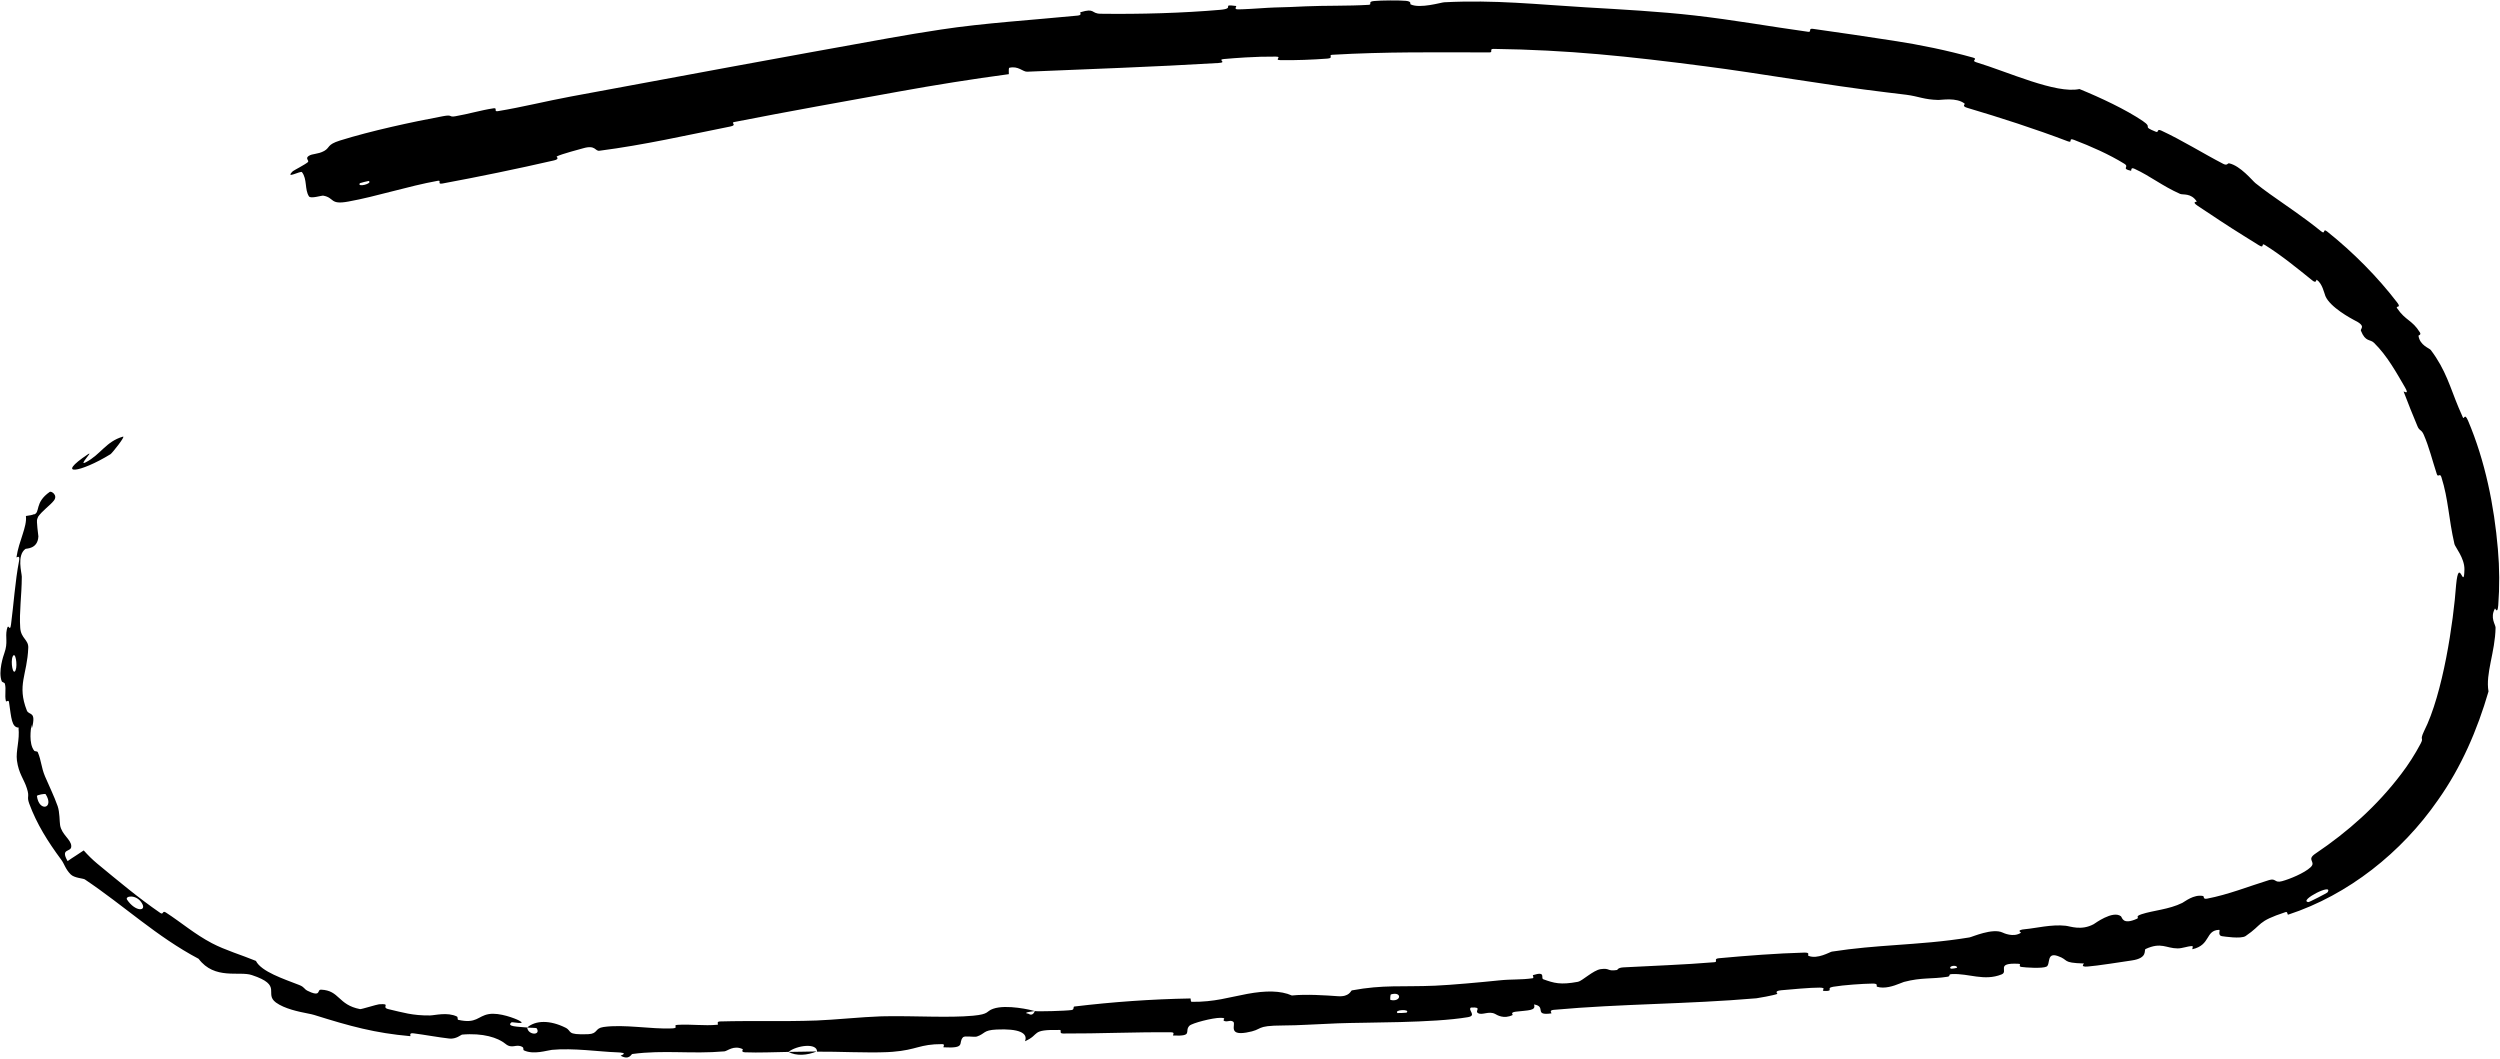<svg width="1197" height="507" viewBox="0 0 1197 507" fill="none" xmlns="http://www.w3.org/2000/svg">
<path d="M162.748 67.29C177.68 62.632 197.2 58.41 212.214 55.614C216.916 54.738 214.746 56.223 217.986 55.668C224.406 54.566 230.129 52.787 236.332 51.85C238.42 51.538 236.19 53.586 238.376 53.224C250.28 51.249 261.329 48.449 273.359 46.205C324.232 36.746 374.317 27.449 425.509 18.281C433.809 16.795 442.143 15.408 450.537 14.145C470.555 11.072 495.21 9.507 515.979 7.466C518.397 7.22 516.858 6.001 517.311 5.859C524.47 3.687 522.236 6.528 526.981 6.586C545.846 6.843 566.533 6.25 584.319 4.696C591.851 4.029 584.138 1.855 591.822 2.863C592.357 2.929 590.527 4.457 592.611 4.475C593.243 4.479 593.953 4.468 594.718 4.444C599.79 4.278 606.923 3.672 610.105 3.592C617.323 3.412 618.428 3.341 625.151 3.032C634.432 2.623 645.332 2.906 655.232 2.321C657.349 2.193 654.509 0.822 657.876 0.489C661.195 0.152 670.194 0.099 673.174 0.406C676.163 0.706 674.904 1.859 675.435 2.112C679.895 4.241 690.043 1.159 691.465 1.093C715.716 -0.167 736.45 2.174 759.162 3.504C776.369 4.509 794.881 5.526 811.163 7.386C830.638 9.613 846.942 12.626 865.679 15.213C867.669 15.49 865.587 13.47 868.013 13.806C880.957 15.595 893.811 17.548 906.548 19.488C919.425 21.443 932.198 24.098 944.719 27.584C947.254 28.295 943.603 28.971 946.128 29.776C961.585 34.471 984.443 45.059 995.65 42.629C1005.76 46.762 1017.83 52.43 1025.97 57.938C1031.21 61.496 1025.02 60.186 1032.19 63.07C1033.79 63.727 1032.46 61.428 1034.81 62.516C1044.8 67.143 1054.91 73.501 1064.5 78.459C1066.46 79.462 1066.6 78.063 1067.25 78.188C1072.7 79.319 1078.44 86.506 1079.9 87.682C1082.28 89.578 1084.56 91.294 1086.78 92.872C1095.36 99.002 1102.87 103.88 1111.25 110.666C1113.7 112.676 1111.87 108.974 1114.28 110.877C1126.72 120.805 1138.4 132.584 1147.86 144.956C1149.95 147.718 1146.79 146.217 1147.73 147.582C1151.8 153.59 1154.95 153.161 1158.65 159.16C1159.42 160.43 1157.92 160.487 1157.97 160.786C1158.66 165.411 1163.18 166.683 1163.85 167.572C1171.07 177.104 1173.11 185.455 1177.19 195.193C1177.81 196.683 1178.47 198.219 1179.2 199.807C1179.86 201.248 1179.95 197.33 1181.71 201.441C1189.89 220.685 1194.22 242.171 1195.99 262.949C1196.79 272.024 1196.82 281.054 1196.16 289.829C1195.8 294.373 1194.74 291.072 1194.58 291.357C1192.11 295.858 1194.89 299.016 1194.88 300.523C1194.66 312.335 1189.99 322.455 1191.5 331.06C1186.15 349.474 1178.48 367.299 1167.28 383.095C1149.91 408.195 1124.35 428.501 1095.63 437.921C1095.04 438.126 1095.48 436.307 1094.31 436.718C1080.26 441.359 1083.71 442.404 1075.18 448.19C1072.93 449.665 1064.79 448.355 1064.05 448.269C1061.49 447.983 1063.31 445.177 1062.5 445.207C1055.8 445.471 1058.6 452.459 1049.74 454.486C1049.46 454.536 1050.33 452.942 1049.56 452.976C1047.11 453.087 1045.03 454.087 1042.66 454.097C1037.19 454.098 1034.82 450.91 1027.31 454.389C1026.35 454.827 1028.67 458.73 1020.63 459.875C1017.53 460.339 1003.46 462.54 999.509 462.786C995.575 463.056 998.066 461.342 997.78 461.322C986.931 460.985 990.895 459.691 985.285 457.745C979.674 455.794 981.88 461.87 979.835 462.836C977.836 463.797 969.807 463.273 967.898 462.976C965.959 462.685 968.203 461.554 966.497 461.461C955.095 460.867 961.928 465.142 958.331 466.562C949.96 469.897 942.673 465.985 934.57 466.396C932.431 466.501 934.282 467.374 932.395 467.677C924.864 468.866 920.139 467.898 911.596 470.147C911.217 470.246 910.448 470.576 909.429 470.974C906.786 472.044 902.28 473.609 898.738 472.447C898.063 472.214 899.762 470.874 896.492 470.937C891.738 471.017 882.812 471.609 877.717 472.463C873.874 473.102 878.498 474.612 873.544 474.461C871.335 474.391 875.277 472.91 871.149 472.871C867.225 472.817 856.733 473.772 852.936 474.125C849.04 474.49 851.294 475.764 850.988 475.888C849.134 476.609 841.596 477.931 840.983 477.977C807.508 480.851 776.429 480.563 743.92 483.511C741.367 483.74 743.171 485.162 742.782 485.213C734.049 486.426 740.707 481.9 734.478 480.932C735.554 483.987 731.933 483.656 725.783 484.39C722.819 484.746 724.515 485.848 724.252 485.989C719.951 488.099 716.718 485.928 715.905 485.493C712.881 483.896 709.835 486.196 707.772 485.13C705.711 484.072 710.179 482.04 704.256 482.427C702.662 483.644 707.244 486.285 702.77 487.034C685.926 489.87 654.129 489.441 640.476 489.971C626.861 490.506 622.472 490.954 614.519 490.992C600.128 491.055 605.555 492.923 596.677 494.4C587.796 495.875 591.855 490.321 590.508 489.247C589.189 488.173 587.882 489.423 586.288 488.879C584.701 488.335 588.022 487.376 584.356 487.337C580.65 487.301 570.715 489.871 569.496 491.134C566.886 493.812 571.569 496.23 561.759 495.813C561.196 495.787 562.939 494.293 560.788 494.264C543.73 494.086 526.118 494.931 509.044 494.848C506.72 494.834 508.712 493.172 507.36 493.146C493.115 492.874 498.303 495.239 490.765 498.543C492.355 494.574 487.768 492.429 477.15 492.941C470.653 493.253 471.835 494.891 467.73 496.295C466.484 496.718 461.966 495.779 461.113 496.62C458.503 499.362 462.89 502.064 451.821 501.455C451.339 501.424 452.793 499.922 451.134 499.919C440.16 499.903 439.103 502.686 427.36 503.606C426.569 503.668 425.726 503.719 424.844 503.758C415.233 504.201 400.765 503.434 391.221 503.537C391.239 499.171 381.414 500.526 377.515 503.654C370.583 503.751 363.383 504.114 356.713 503.844C354.454 503.751 355.909 502.455 355.621 502.325C351.267 500.275 348.318 503.255 346.836 503.395C330.93 504.772 317.985 502.619 302.728 504.657C302.207 504.729 301.289 507.758 297.198 505.491C296.941 505.335 301.999 504.023 294.823 503.819C287.712 503.618 274.234 501.678 264.244 502.671C261.893 502.919 255.559 505.109 250.879 502.931C250.25 502.636 251.02 501.806 250.087 501.271C247.088 499.563 245.243 502.528 241.915 499.712C238.414 496.878 231.296 494.475 221.187 495.374C220.845 495.395 218.382 497.617 215.161 497.261C210.245 496.719 203.1 495.411 197.962 494.755C195.473 494.439 196.866 496.142 196.429 496.113C179.559 494.636 167.694 491.38 150.47 485.972C149.711 485.726 148.607 485.497 147.346 485.249C143.027 484.406 136.248 483.009 132.107 480.002C126.271 475.634 135.619 471.816 120.6 466.872C114.678 464.819 102.778 469.318 95.101 459.077C74.95 448.416 59.574 433.769 40.604 421.052C40.6 421.049 40.596 421.046 40.591 421.044C39.742 420.525 35.558 420.416 33.8 418.617C31.216 415.976 30.848 413.637 29.299 411.601C22.916 402.981 17.589 394.523 13.986 384.747C12.661 381.029 14.307 381.897 12.869 377.46C11.485 373.024 8.964 370.488 8.108 364.141C7.503 359.496 9.549 354.29 8.841 348.328L8.931 349.027C8.942 348.815 8.949 348.6 8.954 348.385C5.586 348.285 5.44 343.932 4.321 336.212C4.106 334.73 2.981 336.362 2.819 335.659C2.134 332.784 3.044 330.101 2.342 327.394C2.174 326.735 1.024 326.715 0.822 326.171C-0.953 321.551 1.649 313.906 2.124 312.593C3.889 307.6 2.456 305.241 3.261 301.408C4.08 297.615 4.697 303.348 5.284 298.915C6.505 289.711 7.295 277.921 9.095 268.758C9.813 265.127 7.829 267.304 7.896 266.778C9.022 258.952 13.023 252.31 12.405 247.059C14.366 246.811 15.599 246.532 16.354 246.176L16.237 246.336C19.415 245.436 16.375 240.692 23.819 235.513C24.577 235.006 27.836 237.077 25.798 239.683C23.988 242.023 20.264 244.419 17.951 247.806L18.277 247.358C18.103 247.735 17.947 248.129 17.814 248.537C17.368 249.527 18.331 256.102 18.38 256.838C18.054 262.945 12.62 262.554 12.191 262.82C7.962 265.874 10.4 274.207 10.438 276.131C10.4 285.284 9.15 292.949 9.689 300.666C10.06 305.716 13.716 306.278 13.534 310.184C13.029 323.176 8.046 327.916 12.85 340.187C13.858 342.711 17.515 340.198 15.27 348.746L15.042 346.983C15.016 347.275 14.986 347.581 14.952 347.9C14.873 348.507 13.605 355.995 16.375 359.437C16.721 359.867 17.845 359.564 18.104 360.176C19.826 364.276 19.713 367.344 21.552 371.729C23.396 376.102 25.893 381.12 27.614 386.006C28.627 388.95 28.492 393.473 28.771 395.063C29.48 399.605 34.08 401.971 34.124 405.081C34.306 408.332 28.628 405.825 32.369 412.302C34.843 410.537 37.572 408.938 40.087 407.184C42.109 409.471 44.246 411.576 46.528 413.476C56.477 421.68 66.162 429.841 76.717 437.102C78.384 438.241 77.62 435.727 79.432 436.91C87.078 441.882 93.113 447.197 101.436 451.59C107.887 454.982 115.652 457.241 122.536 460.082C125.117 465.229 135.843 468.719 143.288 471.624C145.9 472.657 145.429 473.466 147.24 474.385C148.585 475.056 149.581 475.427 150.32 475.601C153.278 476.277 152.019 473.753 153.725 473.853C162.66 474.2 161.763 481.13 172.413 483.167C172.961 483.288 180.472 480.93 181.484 480.852C187.679 480.375 182.226 482.289 185.976 483.177C192.778 484.752 197.519 486.301 205.868 486.197C208.271 486.158 214.198 484.492 218.772 486.707C219.352 486.996 218.904 488.179 219.382 488.296C228.238 490.296 228.725 486.456 234.016 485.559C239.125 484.643 246.917 487.765 248.5 488.612C252.671 490.821 245.175 489.27 244.971 489.445C242.156 491.582 247.957 491.546 252.413 491.968C252.824 495.759 259.101 495.834 256.99 492.382C256.742 492.005 253.273 492.186 252.413 491.968C256.466 488.486 263.233 488.334 270.734 492.039C274.177 493.763 270.748 495.568 281.584 495.172C286.435 494.977 284.611 492.346 288.971 491.729C298.723 490.316 311.672 492.826 321.722 492.408C325.453 492.256 321.809 490.853 324.365 490.699C330.914 490.284 337.019 491.285 343.596 490.64C344.203 490.579 342.695 489.119 344.781 489.068C360.547 488.636 374.488 489.201 390.943 488.615C398.879 488.338 413.101 486.899 421.434 486.643C422.27 486.618 423.119 486.598 423.98 486.582C437.862 486.335 454.293 487.404 465.896 486.326C473.87 485.59 472.07 484.194 475.492 483.01C481.899 480.725 493.955 483.63 495.494 484.095C495.534 484.112 488.723 484.807 492.404 485.383C494.604 486.861 495.418 484.106 495.494 484.095C496.536 484.395 510.369 484.027 513.069 483.604C514.551 483.373 513.645 482.012 514.42 481.918C532.778 479.718 551.22 478.4 569.951 478.061C570.28 478.072 569.87 479.669 570.643 479.675C581.489 479.797 588.303 477.503 597.179 475.876C606.026 474.25 613.127 474.24 618.554 476.642C625.244 475.93 634.991 476.576 640.573 476.983C646.168 477.39 646.771 474.288 647.256 474.2C662.381 471.39 671.294 472.624 687.116 471.947C694.637 471.631 709.531 470.272 717.619 469.426C724.052 468.751 727.962 469.221 733.835 468.383C734.636 468.27 733.736 466.963 733.978 466.894C740.505 464.839 737.531 468.369 738.938 468.874C744.05 470.71 747.098 471.667 755.556 470.082C757.503 469.719 762.848 464.551 766.367 464.03C770.993 463.356 769.361 465.192 774.177 464.442C774.588 464.379 774.432 463.327 777.412 463.167C791.317 462.402 806.404 461.926 820.833 460.711C822.793 460.549 820.153 459.065 822.978 458.804C836.313 457.575 850.812 456.457 863.892 456.103C867.083 456.023 865.197 457.371 865.916 457.659C870.241 459.405 876.147 455.781 877.095 455.634C887.913 453.952 897.921 453.205 907.478 452.51C918.94 451.662 930.07 450.964 942.989 448.836C944.262 448.621 954.03 444.222 958.848 446.511C959.181 446.663 964.001 449.022 967.628 446.6C967.875 446.445 964.882 445.302 969.791 444.871C974.653 444.444 982.308 442.497 989.037 443.252C991.258 443.477 996.497 445.693 1002.44 442.504C1002.85 442.293 1011.58 435.723 1015.5 438.704C1016.14 439.19 1016.16 443.069 1023.21 439.881C1024.54 439.265 1021.88 438.875 1025.43 437.709C1030.92 435.903 1038.52 435.468 1044.89 432.307C1046.05 431.745 1050.34 428.123 1054.79 429.001C1055.48 429.14 1054.62 430.671 1056.74 430.272C1066.86 428.351 1076.71 424.376 1086.38 421.394C1089.83 420.304 1088.93 422.914 1092.6 421.918C1096.3 420.932 1103.38 418.012 1106.31 415.242C1109.22 412.49 1103.98 411.789 1108.71 408.66C1124.23 398.188 1138.03 385.976 1149.71 370.578C1153.15 366.076 1156.28 361.188 1159.01 356.029C1160.69 352.779 1158.34 354.984 1160.61 350.128C1169.7 332.232 1174.74 297.588 1175.99 279.978C1177.38 265.719 1179.74 283.581 1179.97 272.563C1179.99 269.873 1178.87 267.159 1177.7 265.019C1176.53 262.814 1175.35 261.175 1175.2 260.541C1172.33 248.059 1172.34 239.171 1168.94 228.445C1168.22 226.246 1167.34 228.833 1166.74 226.982C1164.67 220.669 1163.03 213.904 1160.47 208.098C1159.32 205.502 1158.45 206.448 1157.47 204.039C1157.47 204.038 1157.47 204.036 1157.47 204.034C1155.17 198.441 1153.05 193.38 1150.88 187.547C1150.67 187.008 1153.88 189.527 1151.52 185.473C1147.68 178.924 1143.09 170.397 1136.66 164.121C1134.74 162.269 1132.64 163.883 1130.42 158.383C1129.94 157.248 1133.4 156.226 1126.91 153.122C1125.83 152.535 1115.61 147.118 1113.38 141.702C1112.8 140.257 1111.94 135.797 1109.27 133.961C1108.91 133.724 1109.23 135.945 1107.18 134.296C1099.96 128.488 1092.47 122.33 1084.47 117.322C1082.34 115.997 1084.56 119.335 1081.42 117.349C1079.16 115.939 1076.78 114.437 1074.32 112.922C1066.69 108.203 1058.79 102.903 1052.29 98.573C1049.04 96.408 1051.99 96.741 1051.81 96.479C1049.04 92.254 1045.21 93.437 1043.83 92.831C1035.24 89.018 1029.77 84.415 1022.03 80.83C1019.9 79.844 1020.74 81.86 1020.26 81.758C1015.4 80.671 1019.76 80.036 1017.15 78.416C1009.82 73.881 1001.05 70.026 992.98 66.948C990.015 65.823 992.709 68.669 990.054 67.65C974.36 61.676 957.773 56.338 941.963 51.644C938.962 50.754 941.162 49.983 940.592 49.553C936.71 46.563 929.65 47.89 928.132 47.862C921.176 47.703 918.755 46.151 912.723 45.37C909.565 44.971 906.437 44.591 903.117 44.203C874.265 40.752 842.038 35.014 816.588 31.752C779.587 26.938 750.78 23.889 715.119 23.41C712.835 23.383 715.107 25.101 713.136 25.101C688.009 25.045 663.187 24.742 637.846 26.229C635.8 26.348 638.818 27.814 635.531 28.06C628.735 28.58 620.119 28.913 613.139 28.798C609.716 28.746 614.216 27.128 610.766 27.105C606.126 27.066 601.222 27.204 596.237 27.503C592.79 27.711 589.382 27.962 586.046 28.258C582.514 28.572 587.946 29.889 583.348 30.167C552.053 32.053 522.293 33.026 491.797 34.331C489.676 34.419 487.509 31.336 483.127 32.502C482.906 33.452 483.054 34.518 483.028 35.507C465.437 37.871 447.9 40.662 430.378 43.839C404.062 48.614 377.877 53.256 351.508 58.434C349.659 58.798 353.193 59.871 349.62 60.583C328.747 64.75 308.611 69.376 287.003 72.179C284.848 72.463 285.258 69.23 279.179 71.003C278.161 71.304 268.773 73.741 266.563 74.907C266.252 75.077 268.283 76.105 265.24 76.808C247.762 80.829 229.356 84.615 211.886 87.861C209.004 88.398 211.678 86.19 209.63 86.559C195.296 89.147 180.272 94.079 166.784 96.502C157.769 98.172 160.29 94.681 154.804 93.684C154.045 93.52 148.796 95.282 147.936 94.028C145.803 90.763 147.17 85.806 144.589 82.439C144.073 81.579 136.095 86.078 140.212 81.969C140.753 81.528 146.094 78.788 147.421 77.626C148.197 76.844 146.005 75.952 147.746 74.706C149.591 73.434 152.08 73.995 155.22 72.278C158.128 70.637 156.439 69.281 162.748 67.29ZM665.771 478.77C671.002 479.936 671.444 474.517 665.957 476.129C665.692 476.213 665.502 478.714 665.771 478.77ZM60.845 430.771C64.791 436.686 70.557 436.511 67.839 432.274C65.155 428.043 59.657 428.976 60.845 430.771ZM17.671 381.112C18.691 389.022 26.171 387.067 21.855 380.263C21.613 379.865 17.619 380.655 17.671 381.112ZM176.538 86.64C176.522 86.567 172.363 87.613 172.328 87.699C170.631 89.927 178.727 87.89 176.538 86.64ZM6.038 314.434C4.978 316.866 6.217 323.933 7.482 320.876C8.487 318.447 7.342 311.39 6.038 314.434ZM934.077 463.806C934.158 463.878 937.182 463.625 937.068 463.181C936.707 461.751 932.582 462.61 934.077 463.806ZM52.932 217.453C38.346 226.444 26.046 228.212 42.143 217.477C45.077 215.611 37.126 223.401 41.088 221.338C48.239 217.638 50.672 211.419 58.877 209.058C60.313 208.637 53.73 216.931 52.911 217.476C52.918 217.468 52.925 217.461 52.932 217.453ZM669.113 485.052C669.22 485.117 673.355 484.941 673.449 484.864C675.585 483.026 667.257 483.38 669.113 485.052ZM1105.26 431.926C1105.57 432.02 1114.25 427.578 1114.44 427.231C1117.47 422.451 1100.21 431.323 1105.26 431.926ZM391.049 503.427C386.518 505.317 381.219 505.7 377.536 503.656C382.029 503.628 386.459 503.492 391.049 503.427Z" fill="black"/>
</svg>
